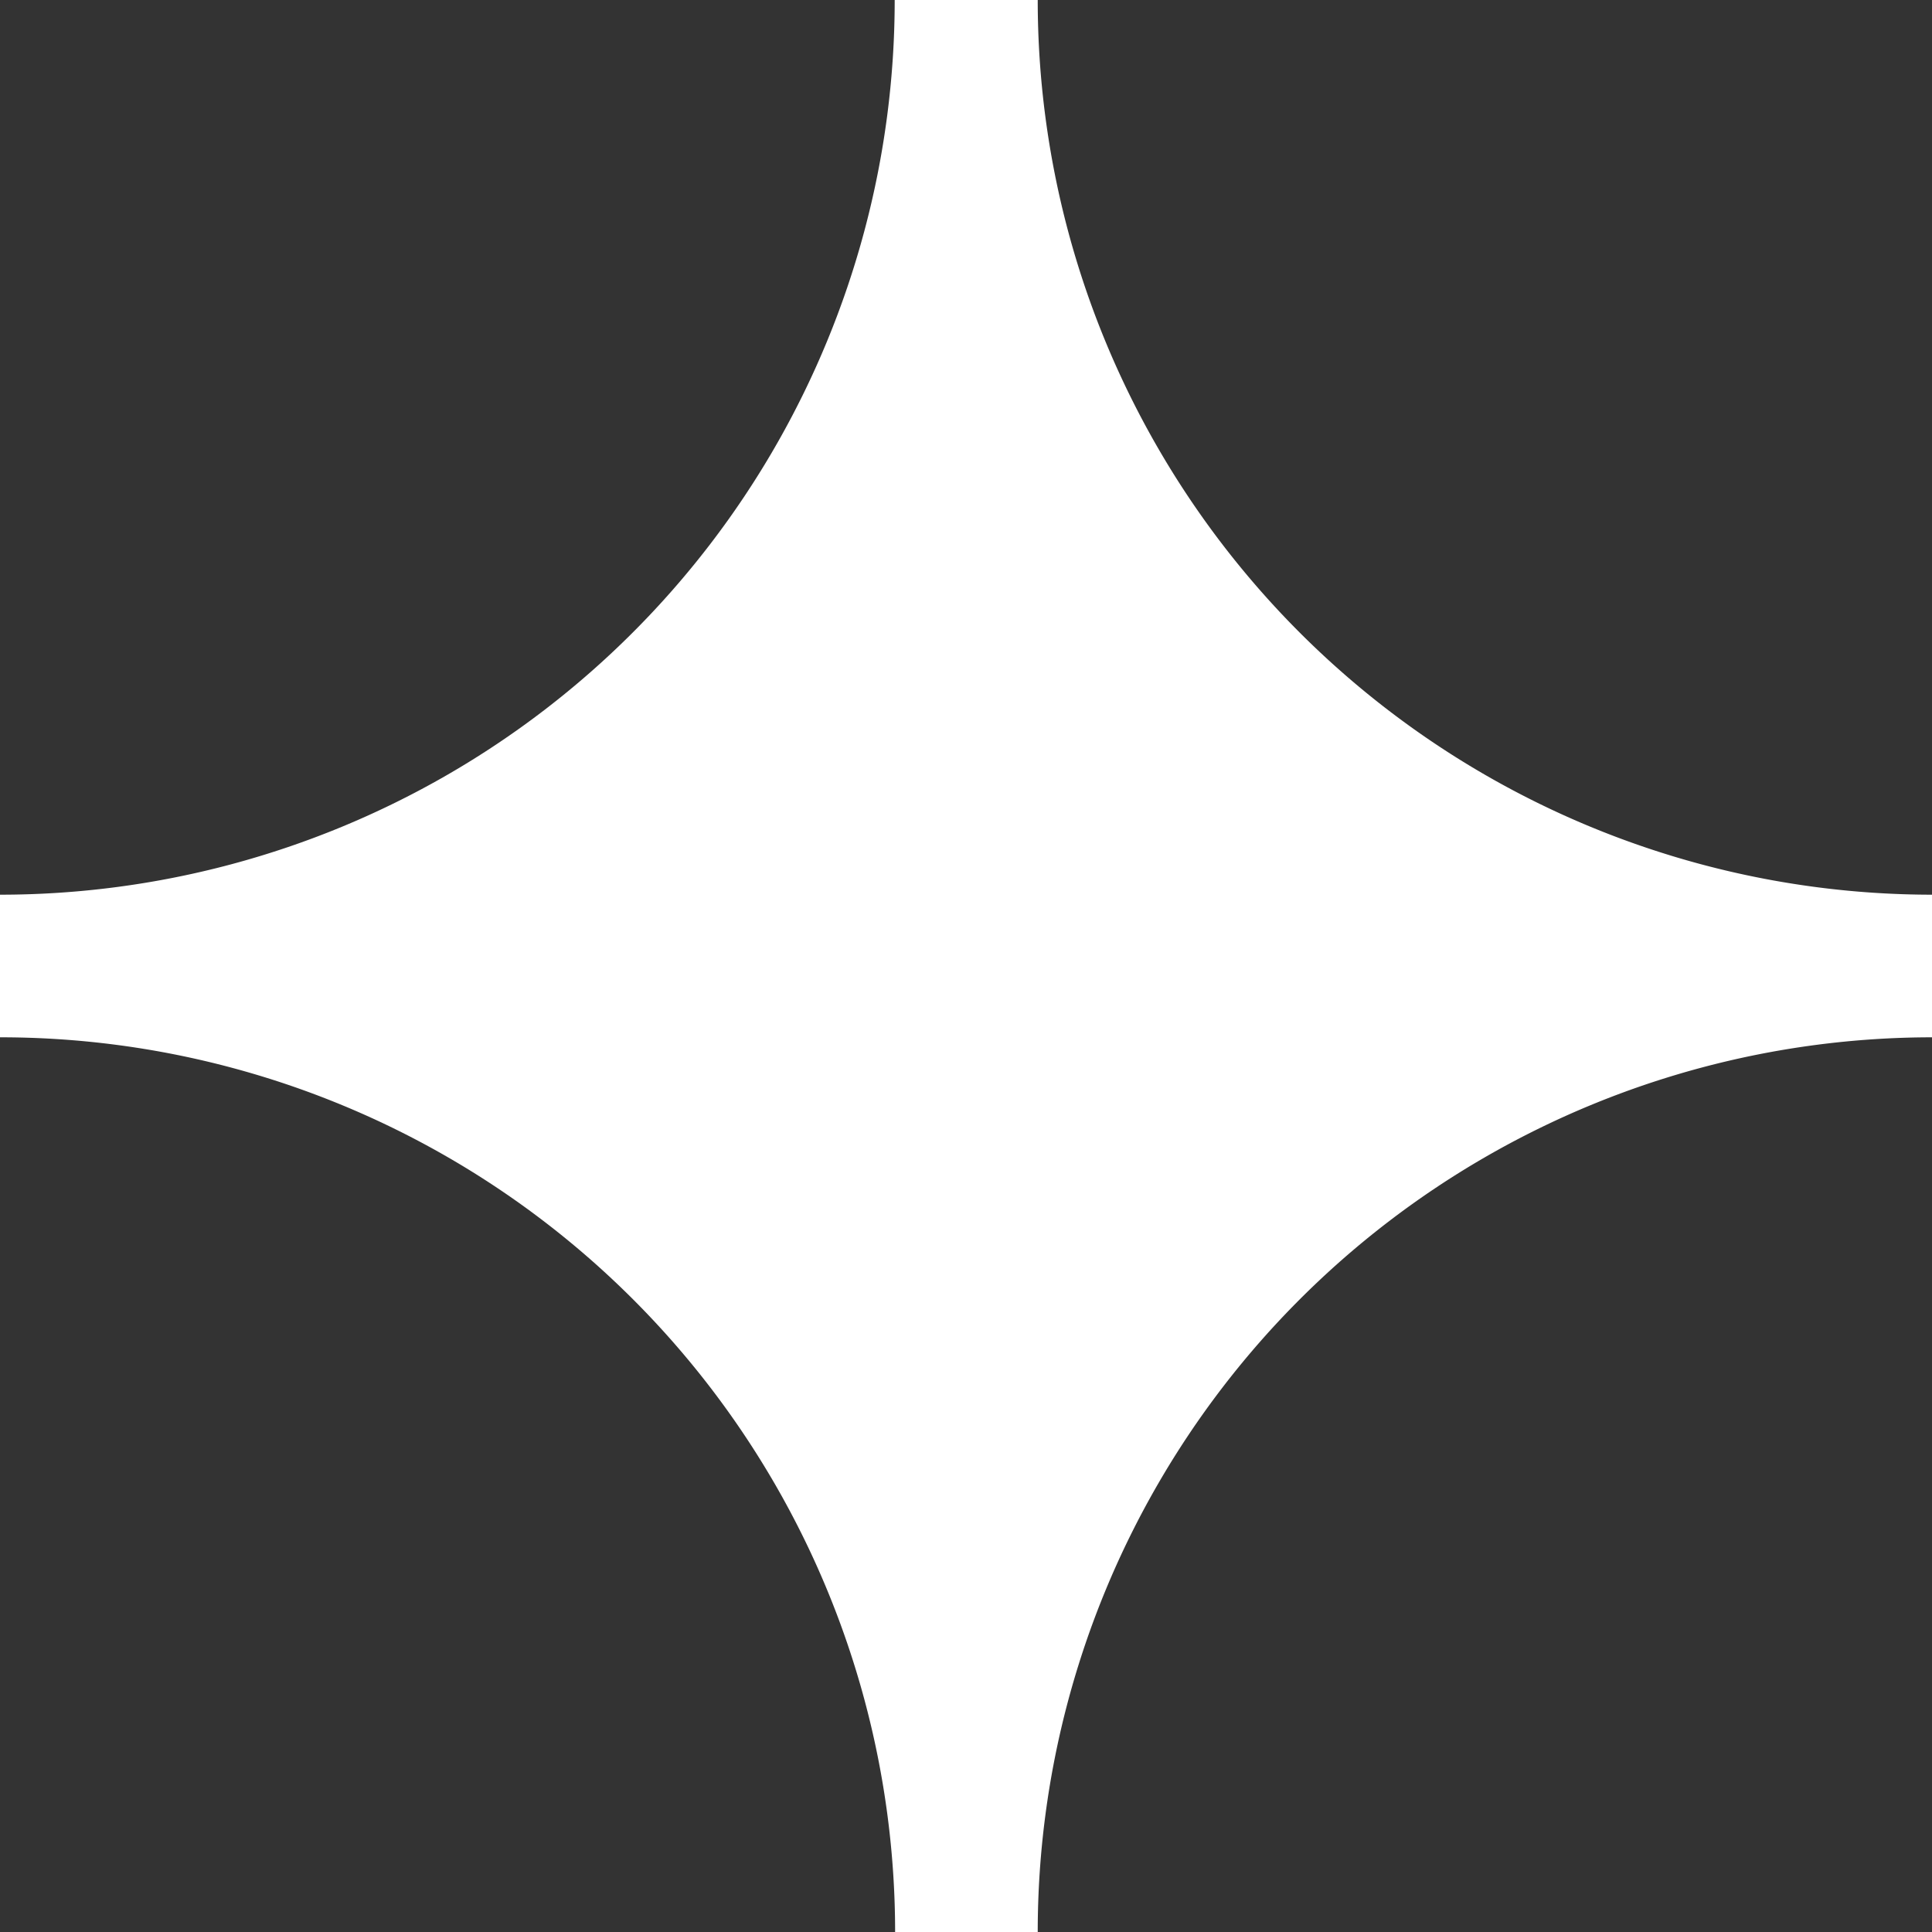 <svg xmlns="http://www.w3.org/2000/svg" width="23.03" height="23.03" viewBox="0 0 23.03 23.03">
  <rect x="0" y="0" width="23.03" height="23.03" fill="#333333" stroke="none"/>
  <path id="Path_164" data-name="Path 164" d="M689.295,141.59h-1.7a10.665,10.665,0,0,1-10.665,10.665v1.7A10.665,10.665,0,0,1,687.6,164.62h1.7a10.665,10.665,0,0,1,10.665-10.665v-1.7a10.665,10.665,0,0,1-10.665-10.665" transform="translate(-676.93 -141.59)" fill="#fff"/>
</svg>

